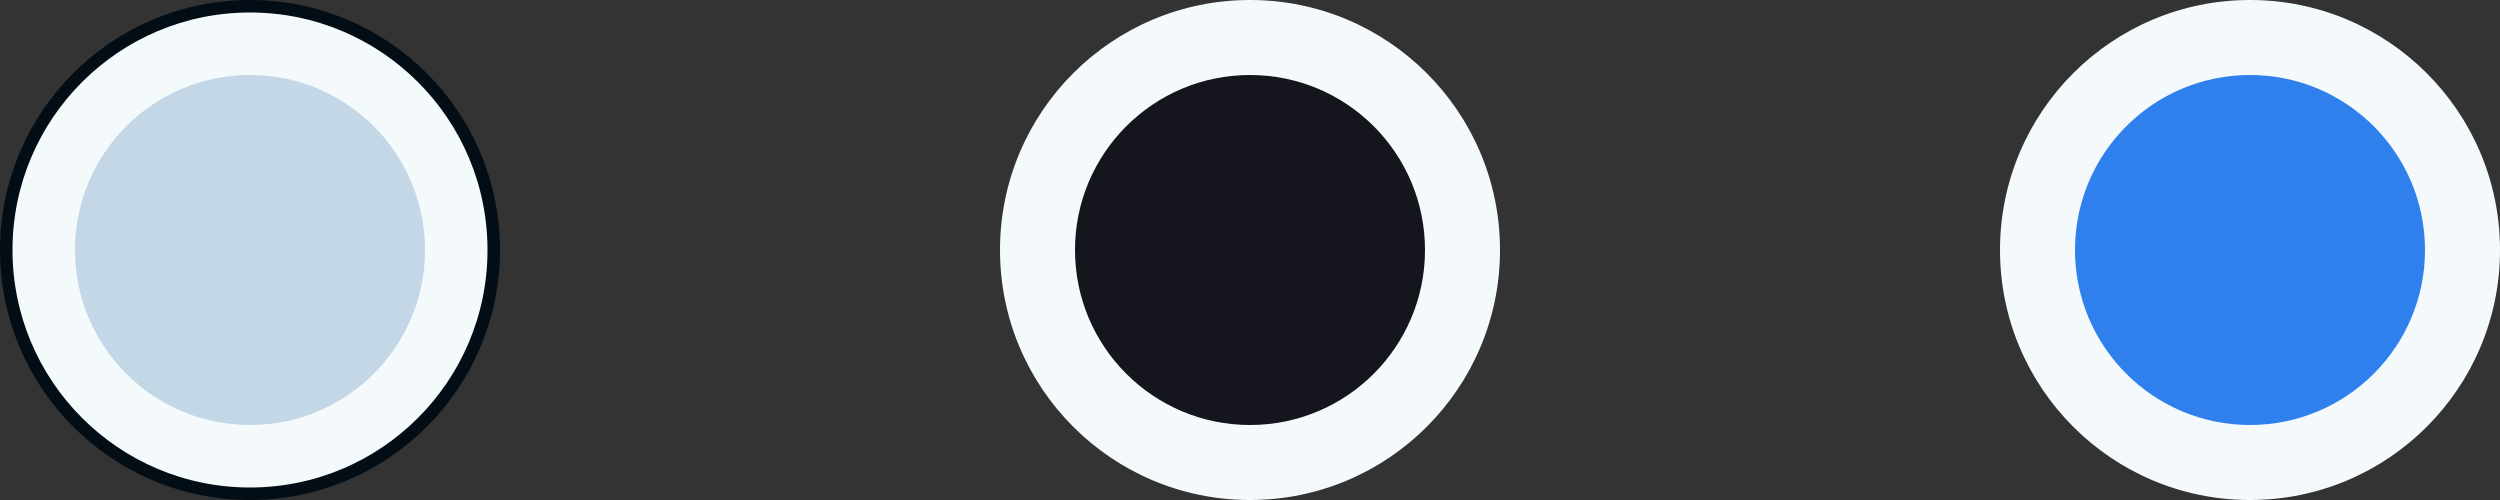 <svg width="100" height="20" viewBox="0 0 100 20" fill="none" xmlns="http://www.w3.org/2000/svg">
<rect x="0" y="0" width="100" height="20" fill="#333333" stroke="none"/>
<g id="Group 61">
<g id="Group 58">
<circle id="Ellipse 5" cx="90" cy="10" r="10" fill="#F4F9FC"/>
<circle id="Ellipse 6" cx="90" cy="10" r="7" fill="#2F80ED"/>
</g>
<g id="Group 59">
<circle id="Ellipse 5_2" cx="50" cy="10" r="10" fill="#F4F9FC"/>
<circle id="Ellipse 6_2" cx="50" cy="10" r="7" fill="#15151D"/>
</g>
<g id="Group 60">
<circle id="Ellipse 5_3" cx="10" cy="10" r="9.75" fill="#F4F9FC" stroke="#030D15" stroke-width="0.5"/>
<circle id="Ellipse 6_3" cx="10" cy="10" r="7" fill="#C3D7E6"/>
</g>
</g>
</svg>

